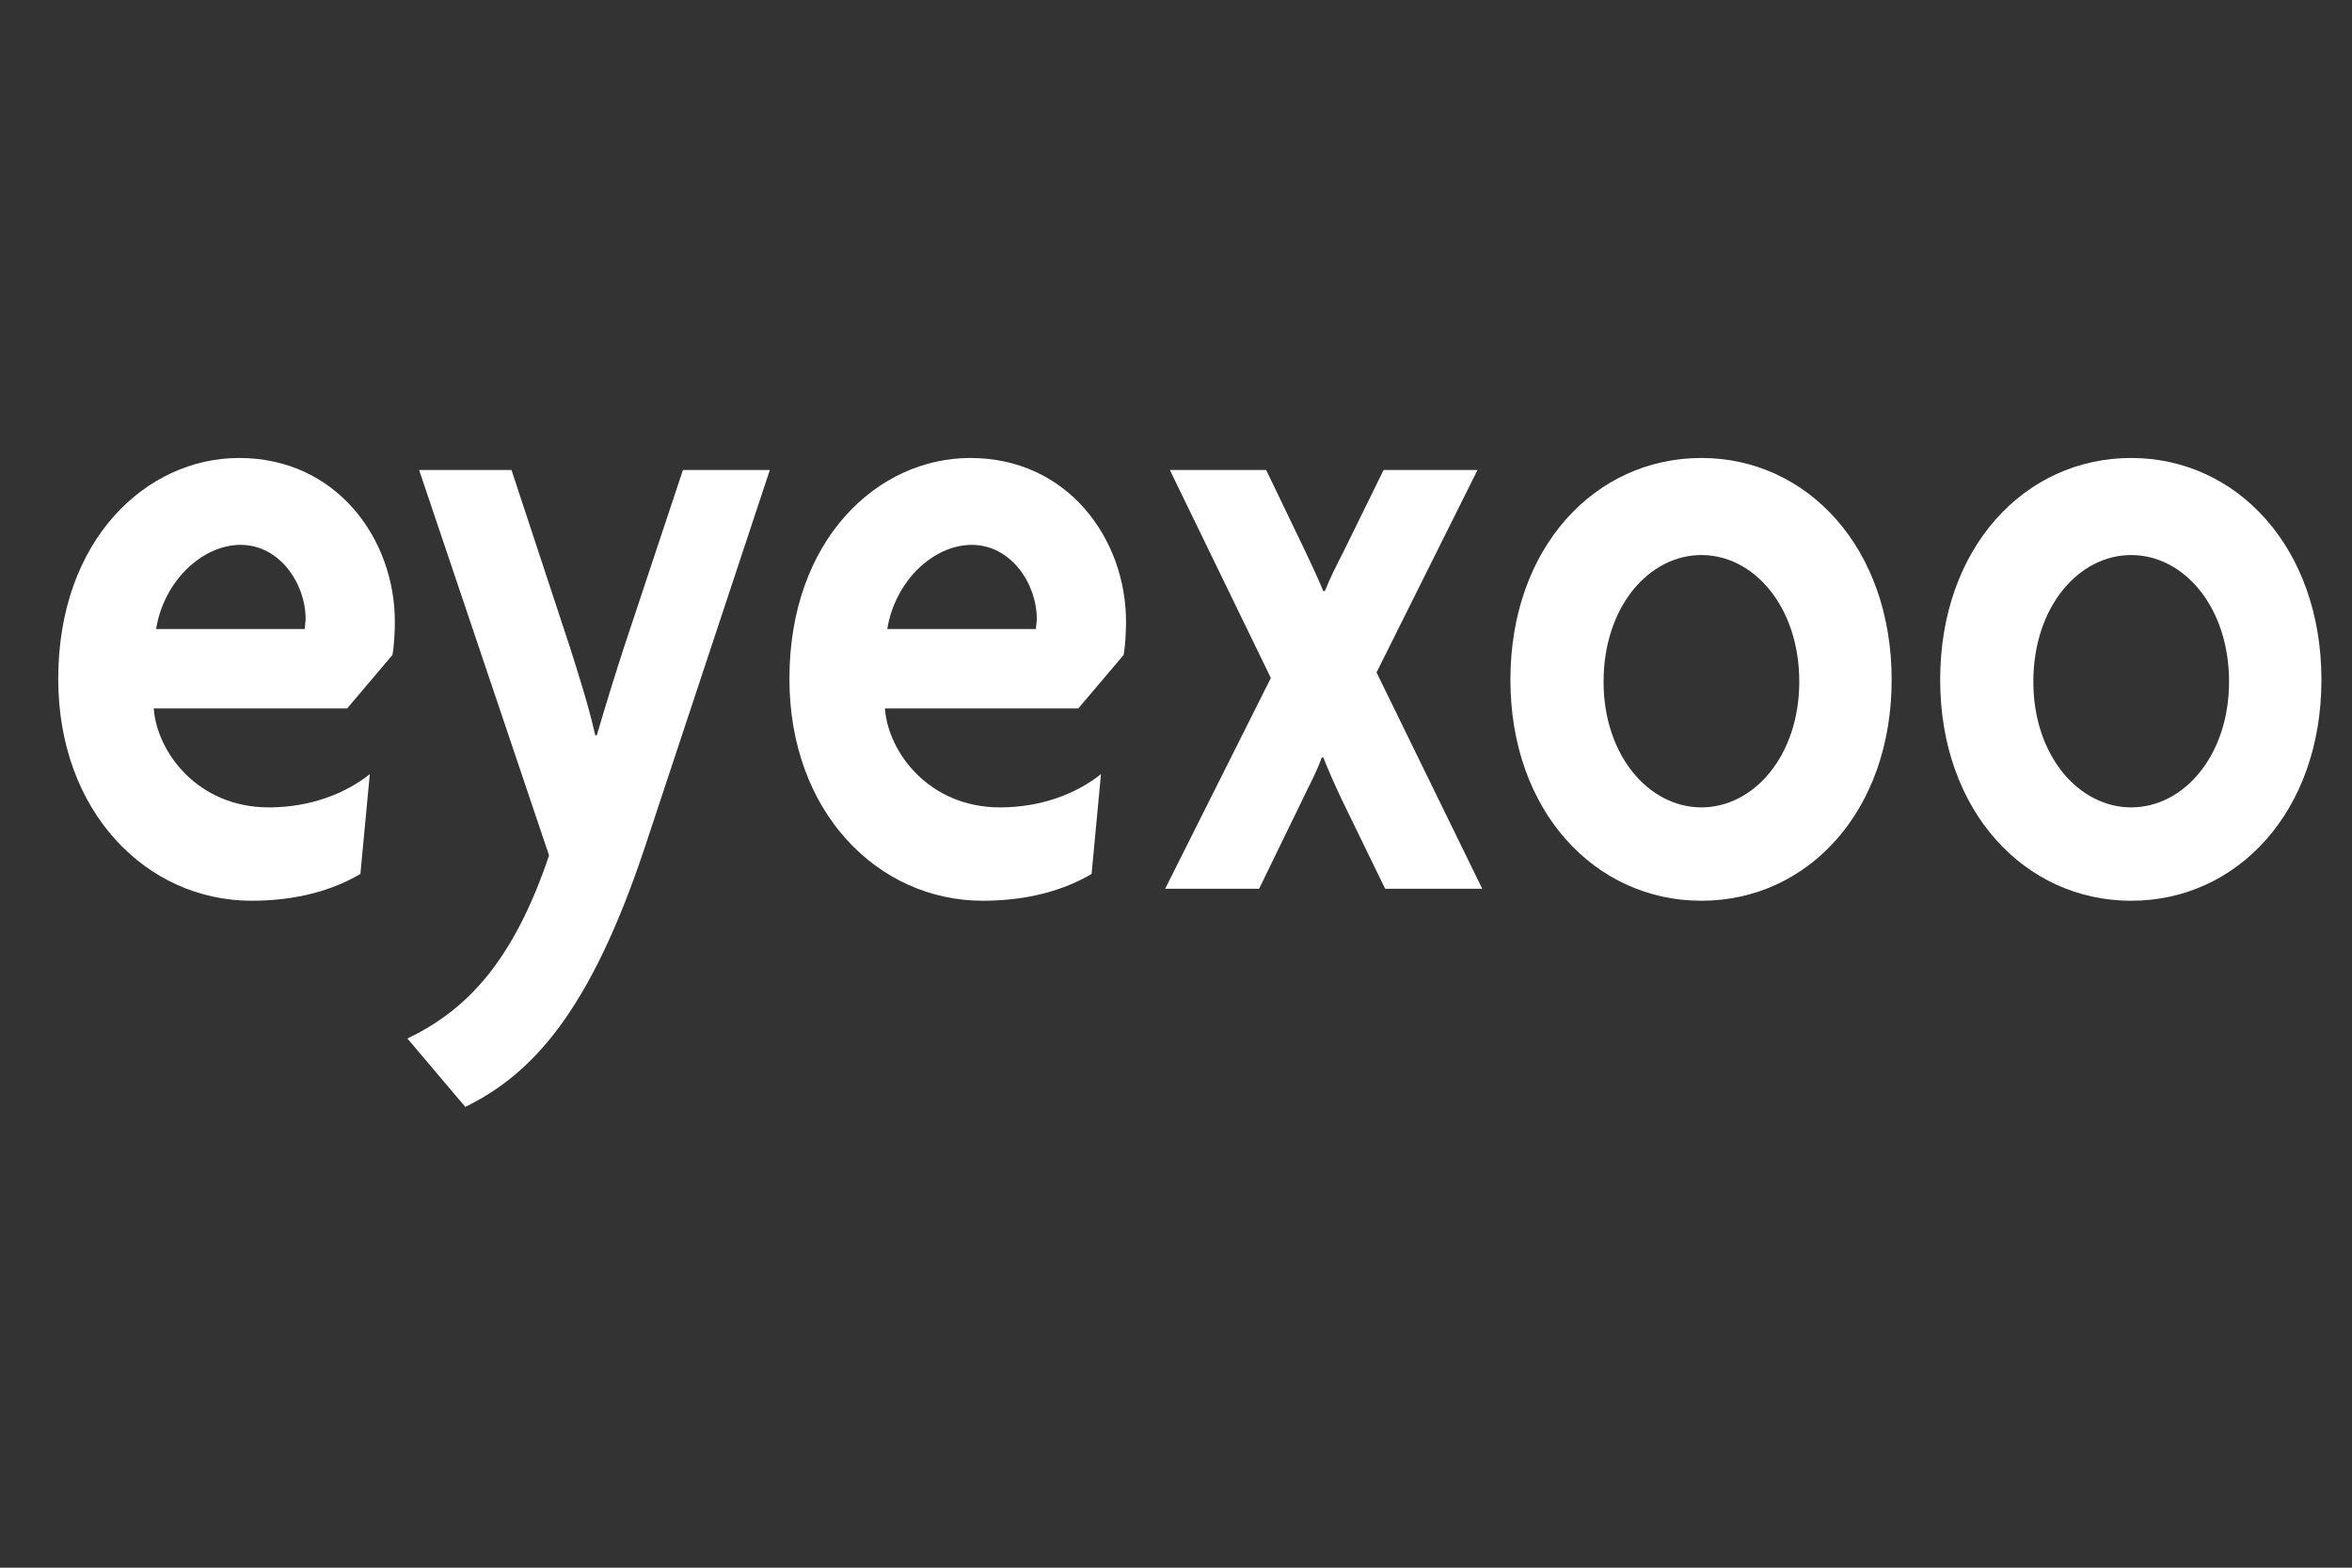 <?xml version="1.0" encoding="utf-8"?>
<!-- Generator: Adobe Illustrator 25.0.0, SVG Export Plug-In . SVG Version: 6.00 Build 0)  -->
<svg version="1.1" id="Layer_1" xmlns="http://www.w3.org/2000/svg" xmlns:xlink="http://www.w3.org/1999/xlink" x="0px" y="0px"
	 viewBox="0 0 3000 2000" style="enable-background:new 0 0 3000 2000;" xml:space="preserve">
<rect x="0" y="0" width="3000" height="2000" fill="#333333" stroke="none"/>
<style type="text/css">
	.st0{fill:#FFFFFF;}
</style>
<g>
	<path class="st0" d="M500.64,835.46l-57.91,68.4H196.09c3.99,55.43,55.92,126.18,146.78,126.18c52.92,0,97.85-17.69,128.81-42.45
		l-11.98,127.36c-33.95,20.05-79.88,34.2-138.79,34.2c-133.8,0-246.63-113.21-246.63-283.03c0-178.07,112.83-281.85,230.66-281.85
		c124.81,0,198.7,103.78,198.7,208.73C503.63,807.16,502.64,823.67,500.64,835.46z M306.93,695.13
		c-48.93,0-97.85,45.99-107.84,107.32h189.72c0-4.72,1-8.25,1-12.97C389.8,744.66,356.85,695.13,306.93,695.13z"/>
	<path class="st0" d="M822.16,1081.93c-68.9,206.38-141.79,287.75-228.66,330.2l-73.89-87.27c76.89-36.56,135.8-100.24,180.73-233.5
		L534.59,599.61h117.82l73.89,224.06c9.99,31.84,23.96,74.29,32.95,114.39h2c10.98-37.74,24.96-82.55,34.95-113.21l74.89-225.24
		h110.84L822.16,1081.93z"/>
	<path class="st0" d="M1433.26,835.46l-57.91,68.4h-246.63c3.99,55.43,55.92,126.18,146.78,126.18c52.92,0,97.85-17.69,128.81-42.45
		l-11.98,127.36c-33.95,20.05-79.88,34.2-138.79,34.2c-133.8,0-246.63-113.21-246.63-283.03c0-178.07,112.83-281.85,230.66-281.85
		c124.81,0,198.7,103.78,198.7,208.73C1436.26,807.16,1435.26,823.67,1433.26,835.46z M1239.55,695.13
		c-48.93,0-97.86,45.99-107.84,107.32h189.72c0-4.72,1-8.25,1-12.97C1322.43,744.66,1289.47,695.13,1239.55,695.13z"/>
	<path class="st0" d="M1766.77,1133.82l-53.92-110.85c-7.99-16.51-16.98-36.56-24.96-56.61h-2c-6.99,20.05-18.97,41.27-25.96,56.61
		l-53.92,110.85h-119.82l134.8-268.88l-128.81-265.34H1615l49.92,103.78c7.99,16.51,14.98,31.84,22.97,50.71h2
		c6.99-17.69,14.98-33.02,23.96-50.71l50.92-103.78h119.82l-128.81,258.26l134.8,275.95H1766.77z"/>
	<path class="st0" d="M2170.18,1149.15c-135.8,0-243.64-114.39-243.64-281.85c0-168.64,107.84-283.03,243.64-283.03
		c134.8,0,242.64,114.39,242.64,283.03C2412.82,1034.76,2305.98,1149.15,2170.18,1149.15z M2170.18,708.1
		c-66.9,0-124.81,66.04-124.81,161.56c0,94.34,57.91,160.38,124.81,160.38c66.9,0,124.81-66.04,124.81-160.38
		C2294.99,774.14,2237.08,708.1,2170.18,708.1z"/>
	<path class="st0" d="M2718.36,1149.15c-135.8,0-243.64-114.39-243.64-281.85c0-168.64,107.84-283.03,243.64-283.03
		c134.8,0,242.64,114.39,242.64,283.03C2961,1034.76,2854.16,1149.15,2718.36,1149.15z M2718.36,708.1
		c-66.9,0-124.81,66.04-124.81,161.56c0,94.34,57.91,160.38,124.81,160.38c66.9,0,124.81-66.04,124.81-160.38
		C2843.18,774.14,2785.26,708.1,2718.36,708.1z"/>
</g>
</svg>
